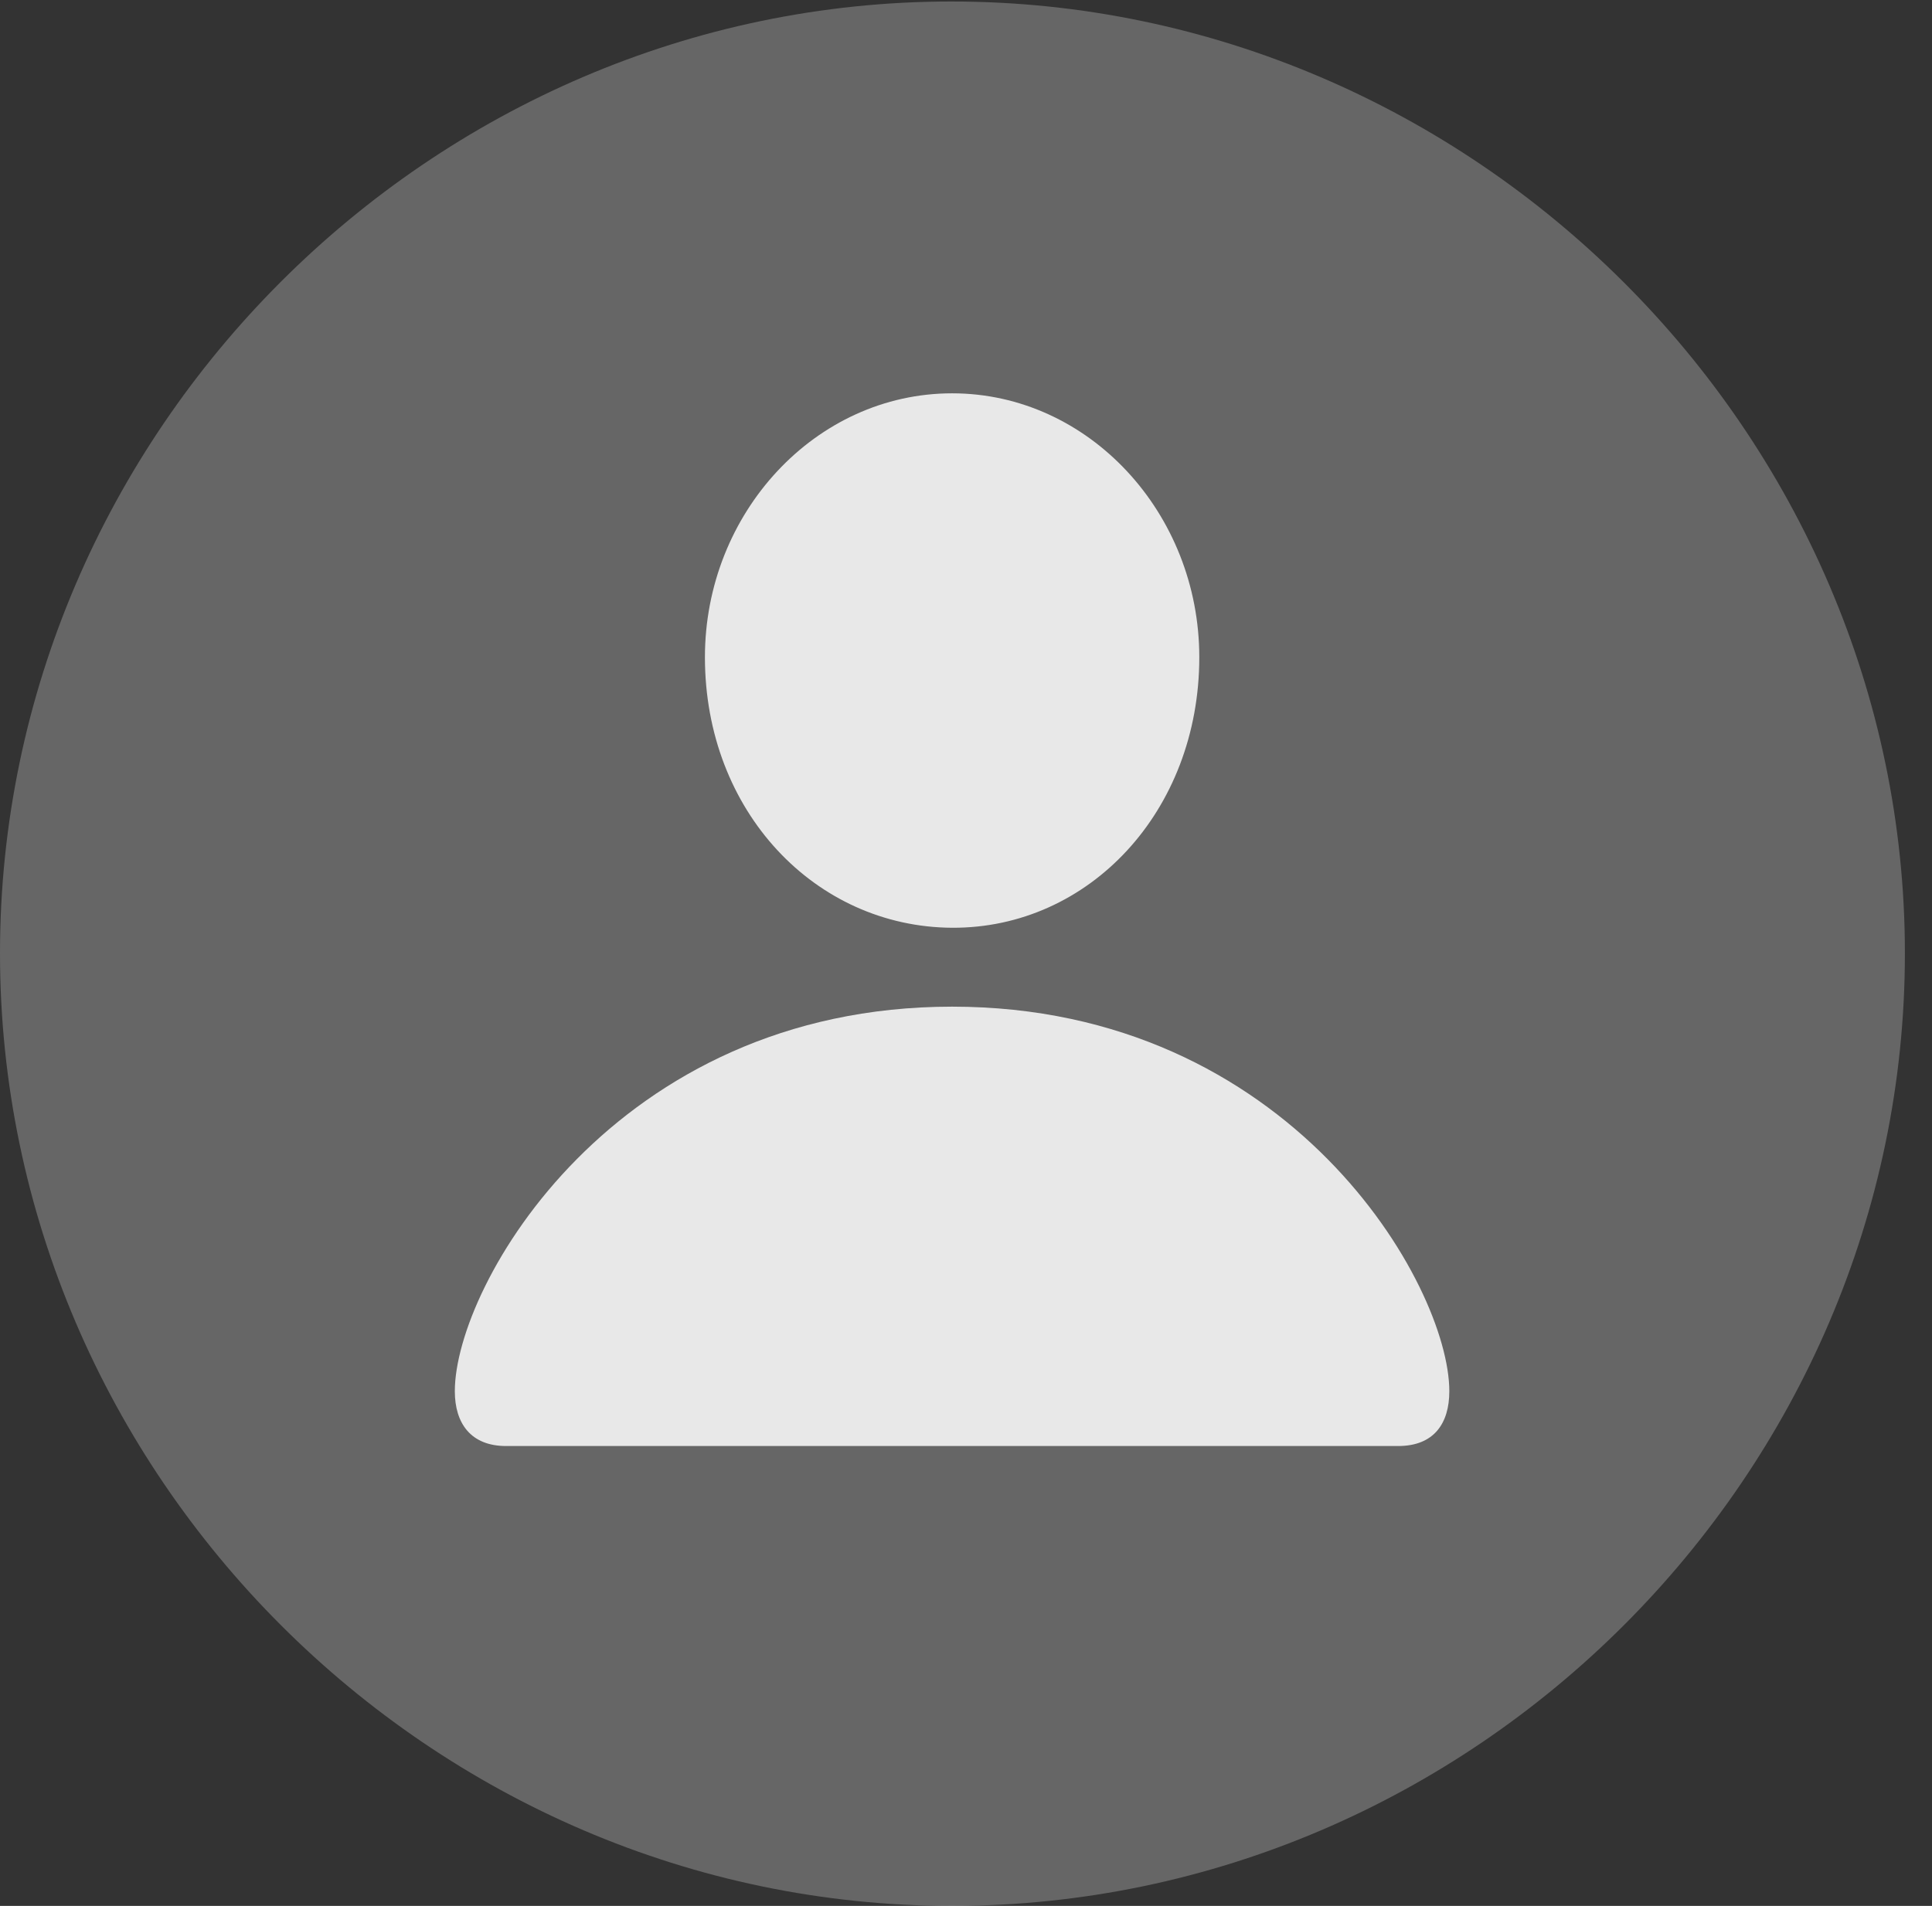 <?xml version="1.0" encoding="UTF-8"?>
<!--Generator: Apple Native CoreSVG 232.5-->
<!DOCTYPE svg
PUBLIC "-//W3C//DTD SVG 1.1//EN"
       "http://www.w3.org/Graphics/SVG/1.1/DTD/svg11.dtd">
<svg version="1.1" xmlns="http://www.w3.org/2000/svg" xmlns:xlink="http://www.w3.org/1999/xlink" width="25.801" height="25.459">
 <rect width="100%" height="100%" fill="#333333" stroke="none"/>
 <g>
  <rect height="25.459" opacity="0" width="25.801" x="0" y="0"/>
  <path d="M12.715 25.459C19.678 25.459 25.439 19.697 25.439 12.734C25.439 5.781 19.668 0.02 12.705 0.02C5.752 0.02 0 5.781 0 12.734C0 19.697 5.762 25.459 12.715 25.459Z" fill="#ffffff" fill-opacity="0.25"/>
  <path d="M6.758 19.316C6.289 19.316 6.074 19.014 6.074 18.584C6.074 17.168 8.203 13.447 12.715 13.447C17.236 13.447 19.355 17.168 19.355 18.584C19.355 19.014 19.15 19.316 18.672 19.316ZM12.715 12.393C10.889 12.383 9.414 10.84 9.414 8.779C9.414 6.855 10.889 5.254 12.715 5.254C14.541 5.254 16.016 6.855 16.016 8.779C16.016 10.84 14.541 12.402 12.715 12.393Z" fill="#ffffff" fill-opacity="0.85"/>
 </g>
</svg>
